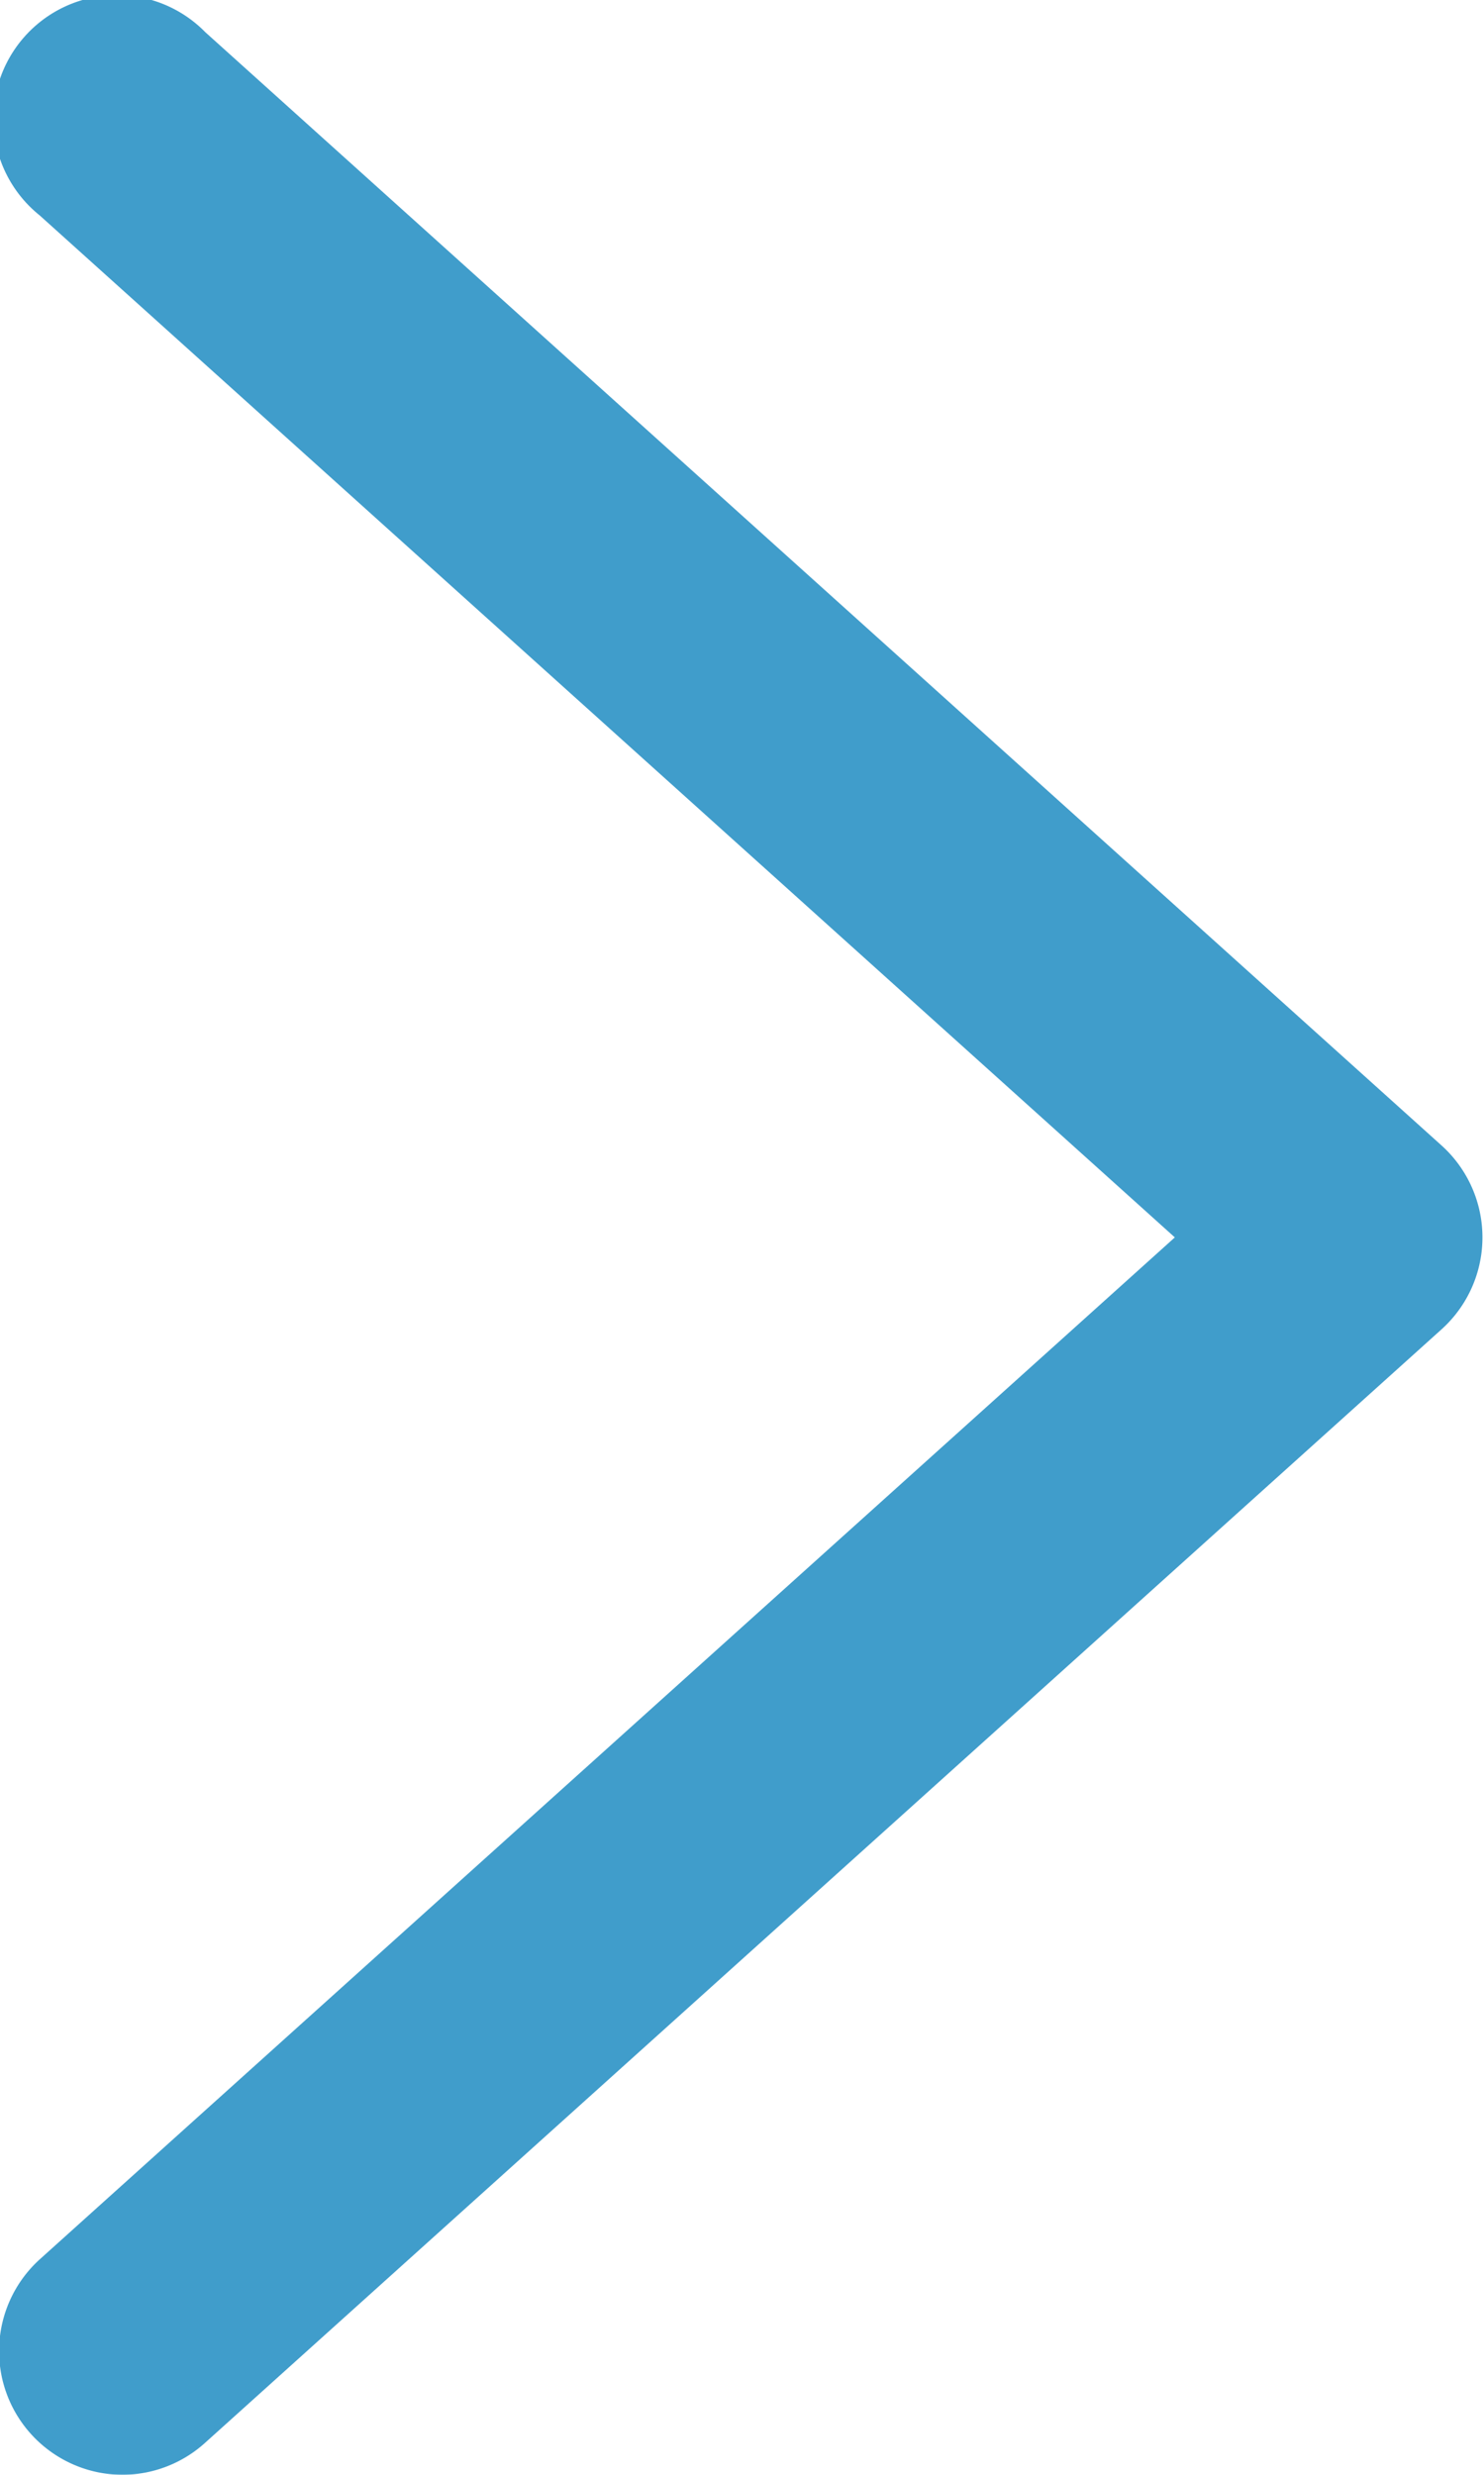 <svg xmlns="http://www.w3.org/2000/svg" viewBox="0 0 6 10"><defs><style>.cls-1{fill:none}.cls-2{clip-path:url(#clip-path)}.cls-3{opacity:.75}.cls-4{clip-path:url(#clip-path-4)}.cls-5{fill:#007cba}</style><clipPath id="clip-path" transform="translate(-1 -.5)"><path class="cls-1" d="M0 0h8v11H0z"/></clipPath><clipPath id="clip-path-4" transform="translate(-1 -.5)"><path class="cls-1" d="M1 .5h6v10H1z"/></clipPath></defs><title>Icon Chevron Right Blue</title><g id="Layer_2" data-name="Layer 2"><g id="artwork"><g class="cls-2" id="Icon_Chevron_Right_Blue" data-name="Icon Chevron Right Blue"><g class="cls-2"><g class="cls-2"><g class="cls-3"><g class="cls-4"><path class="cls-5" d="M1.5 10.5a.5.5 0 0 1-.34-.87L5.75 5.5 1.16 1.37a.5.5 0 1 1 .67-.74l5 4.5a.5.5 0 0 1 0 .74l-5 4.5a.5.5 0 0 1-.33.13" transform="translate(-1 -.5)"/></g></g></g></g></g></g></g></svg>